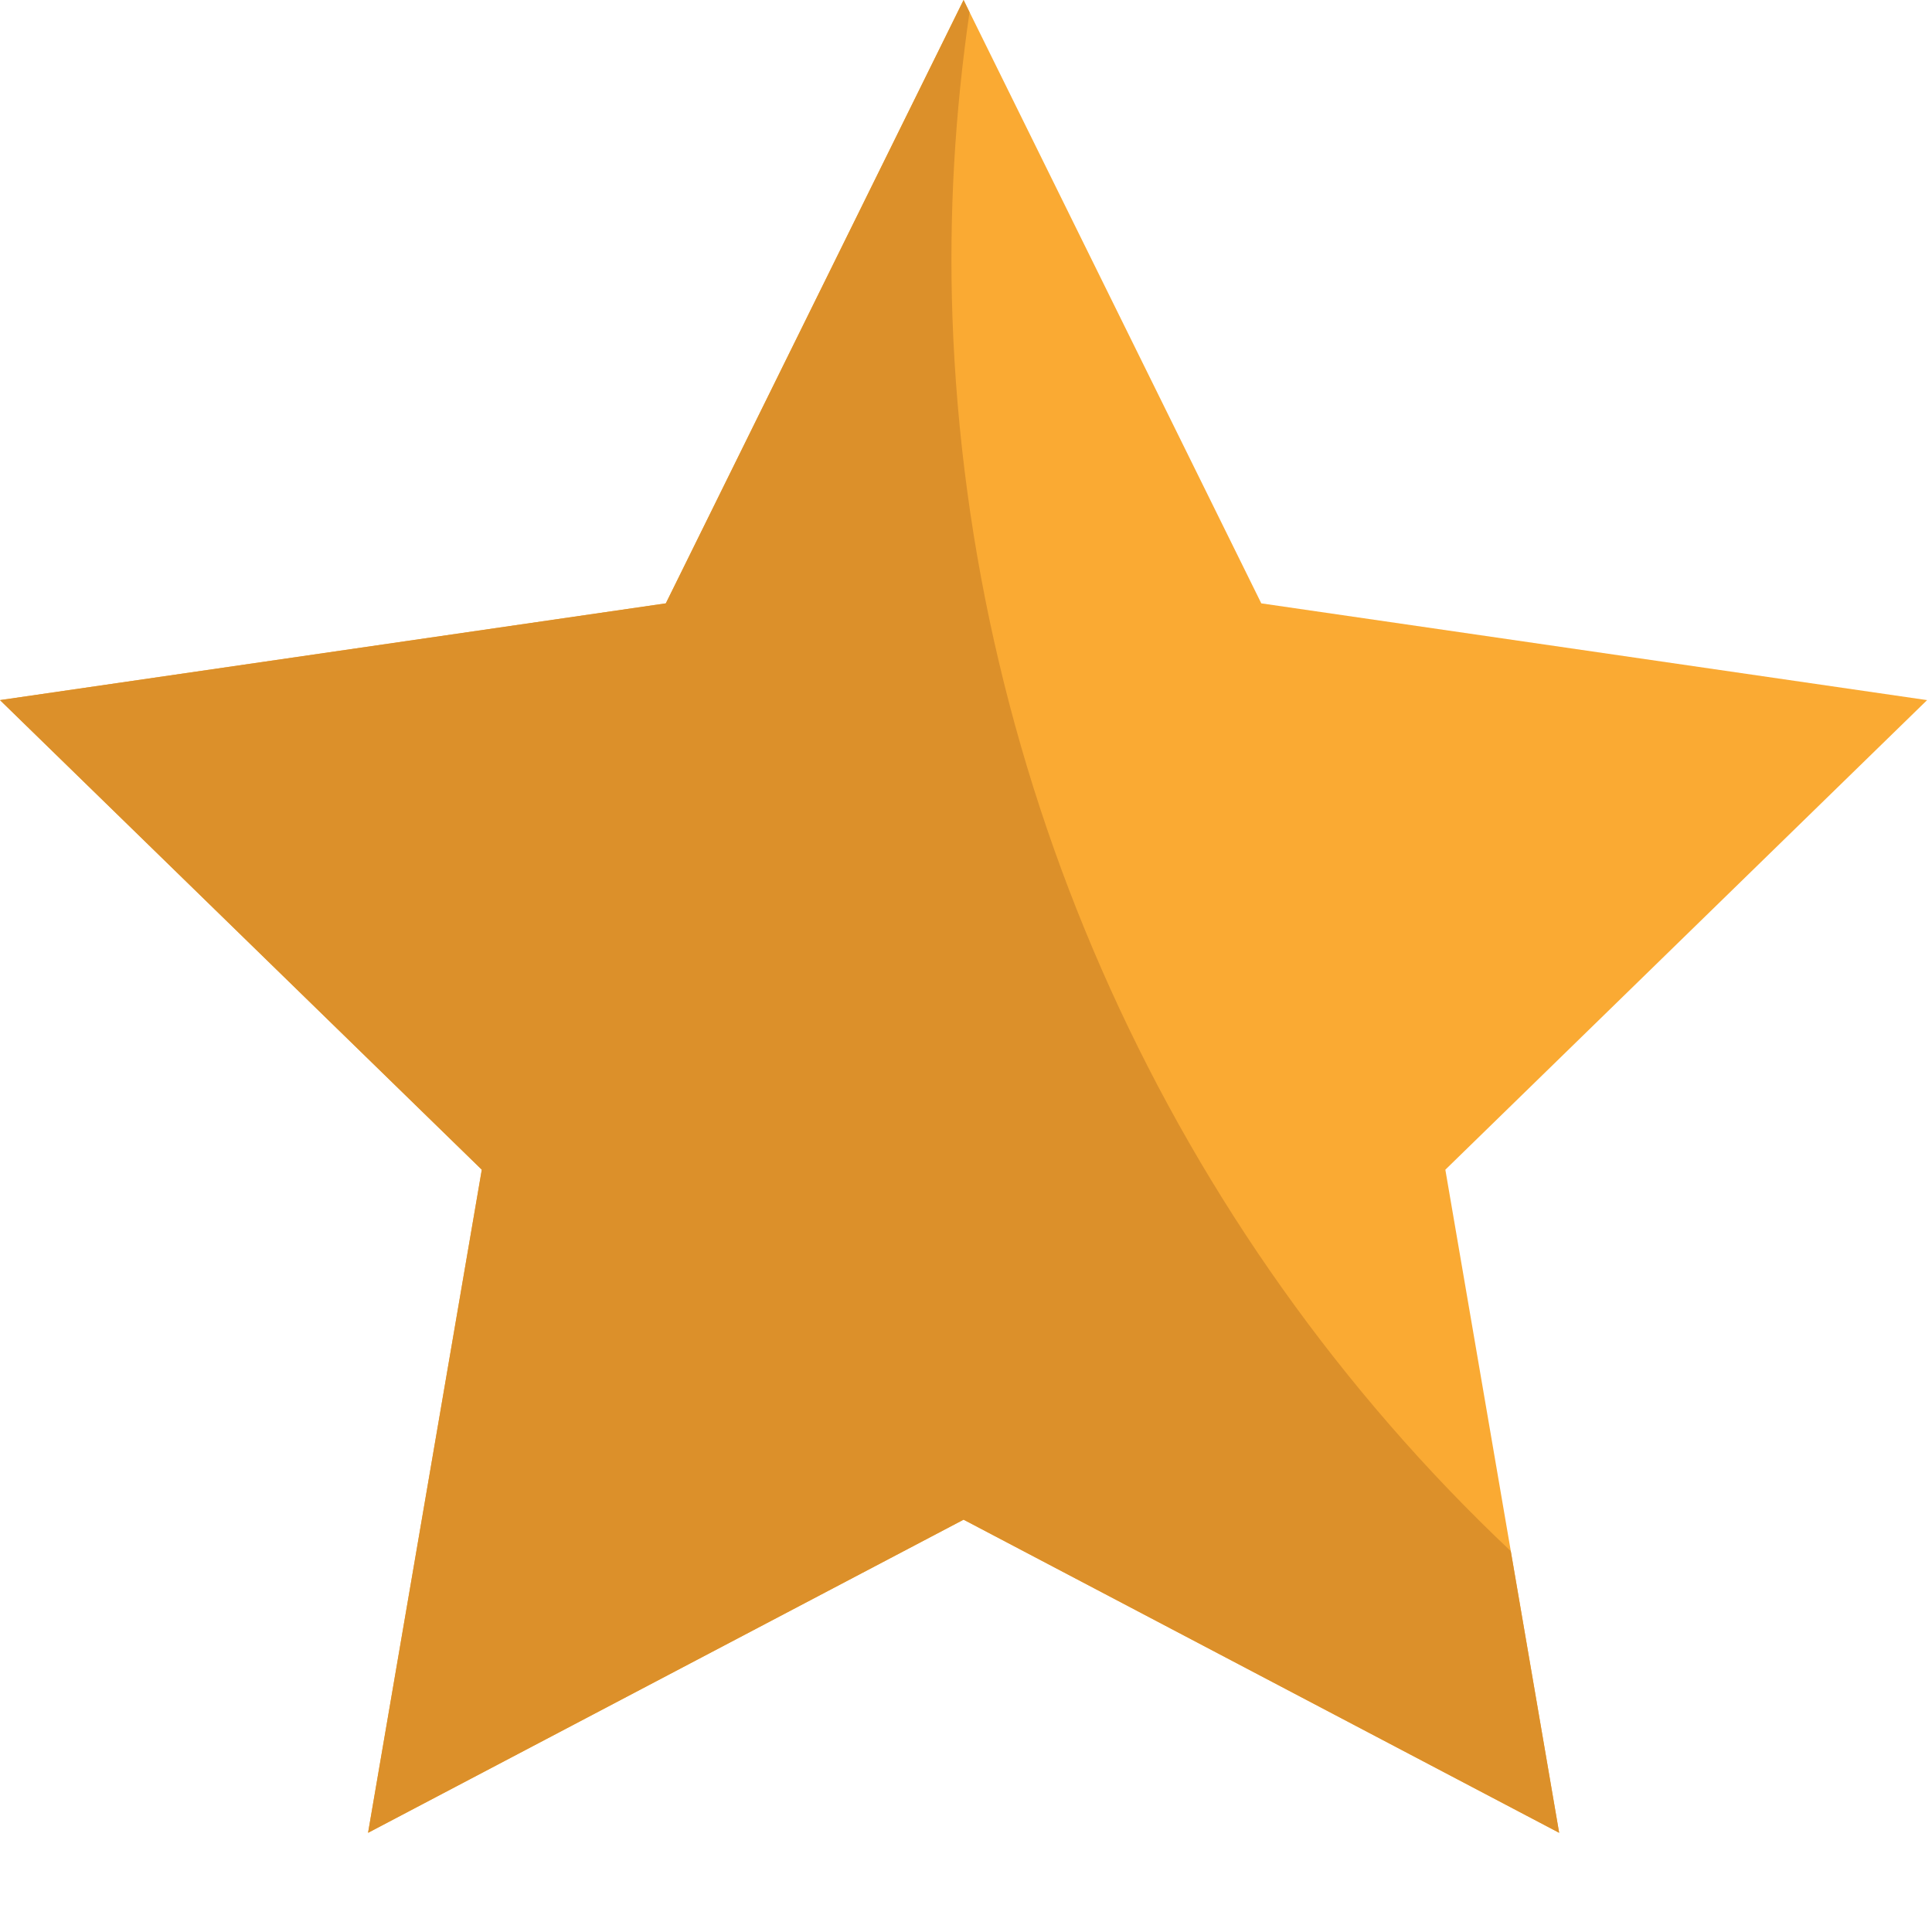 <?xml version="1.0" encoding="UTF-8" standalone="no"?>
<!-- Generator: Adobe Illustrator 16.0.0, SVG Export Plug-In . SVG Version: 6.00 Build 0)  -->

<svg
   xmlns:dc="http://purl.org/dc/elements/1.1/"
   xmlns:cc="http://creativecommons.org/ns#"
   xmlns:rdf="http://www.w3.org/1999/02/22-rdf-syntax-ns#"
   xmlns:svg="http://www.w3.org/2000/svg"
   xmlns="http://www.w3.org/2000/svg"
   xmlns:sodipodi="http://sodipodi.sourceforge.net/DTD/sodipodi-0.dtd"
   xmlns:inkscape="http://www.inkscape.org/namespaces/inkscape"
   version="1.1"
   id="Layer_1"
   x="0px"
   y="0px"
   width="64px"
   height="64px"
   viewBox="0 0 64 64"
   enable-background="new 0 0 64 64"
   xml:space="preserve"
   inkscape:version="0.48.5 r10040"
   sodipodi:docname="2B50.svg"
   inkscape:export-filename="D:\TESTINGEMOJI\SVGTEST\2B50.png"
   inkscape:export-xdpi="90"
   inkscape:export-ydpi="90"><defs
   id="defs4019" /><sodipodi:namedview
   pagecolor="#ffffff"
   bordercolor="#666666"
   borderopacity="1"
   objecttolerance="10"
   gridtolerance="10"
   guidetolerance="10"
   inkscape:pageopacity="0"
   inkscape:pageshadow="2"
   inkscape:window-width="640"
   inkscape:window-height="480"
   id="namedview4017"
   showgrid="false"
   inkscape:zoom="3.6875"
   inkscape:cx="32"
   inkscape:cy="32"
   inkscape:window-x="762"
   inkscape:window-y="257"
   inkscape:window-maximized="0"
   inkscape:current-layer="Layer_1" />
<g
   id="g4011">
	<polygon
   fill="#FAAA33"
   points="31.92,0 41.782,19.987 63.838,23.192 47.879,38.748 51.649,60.714 31.92,50.341 12.193,60.714    15.96,38.748 0,23.192 22.057,19.987  "
   id="polygon4013" />
	<path
   fill="#DC902A"
   d="M31.551,10.507c-0.118-3.396,0.079-6.775,0.566-10.101L31.92,0l-9.864,19.987L0,23.192l15.96,15.556   l-3.768,21.966L31.92,50.341l19.729,10.373l-1.603-9.331C38.794,40.761,32.096,25.971,31.551,10.507z"
   id="path4015" />
</g>
</svg>